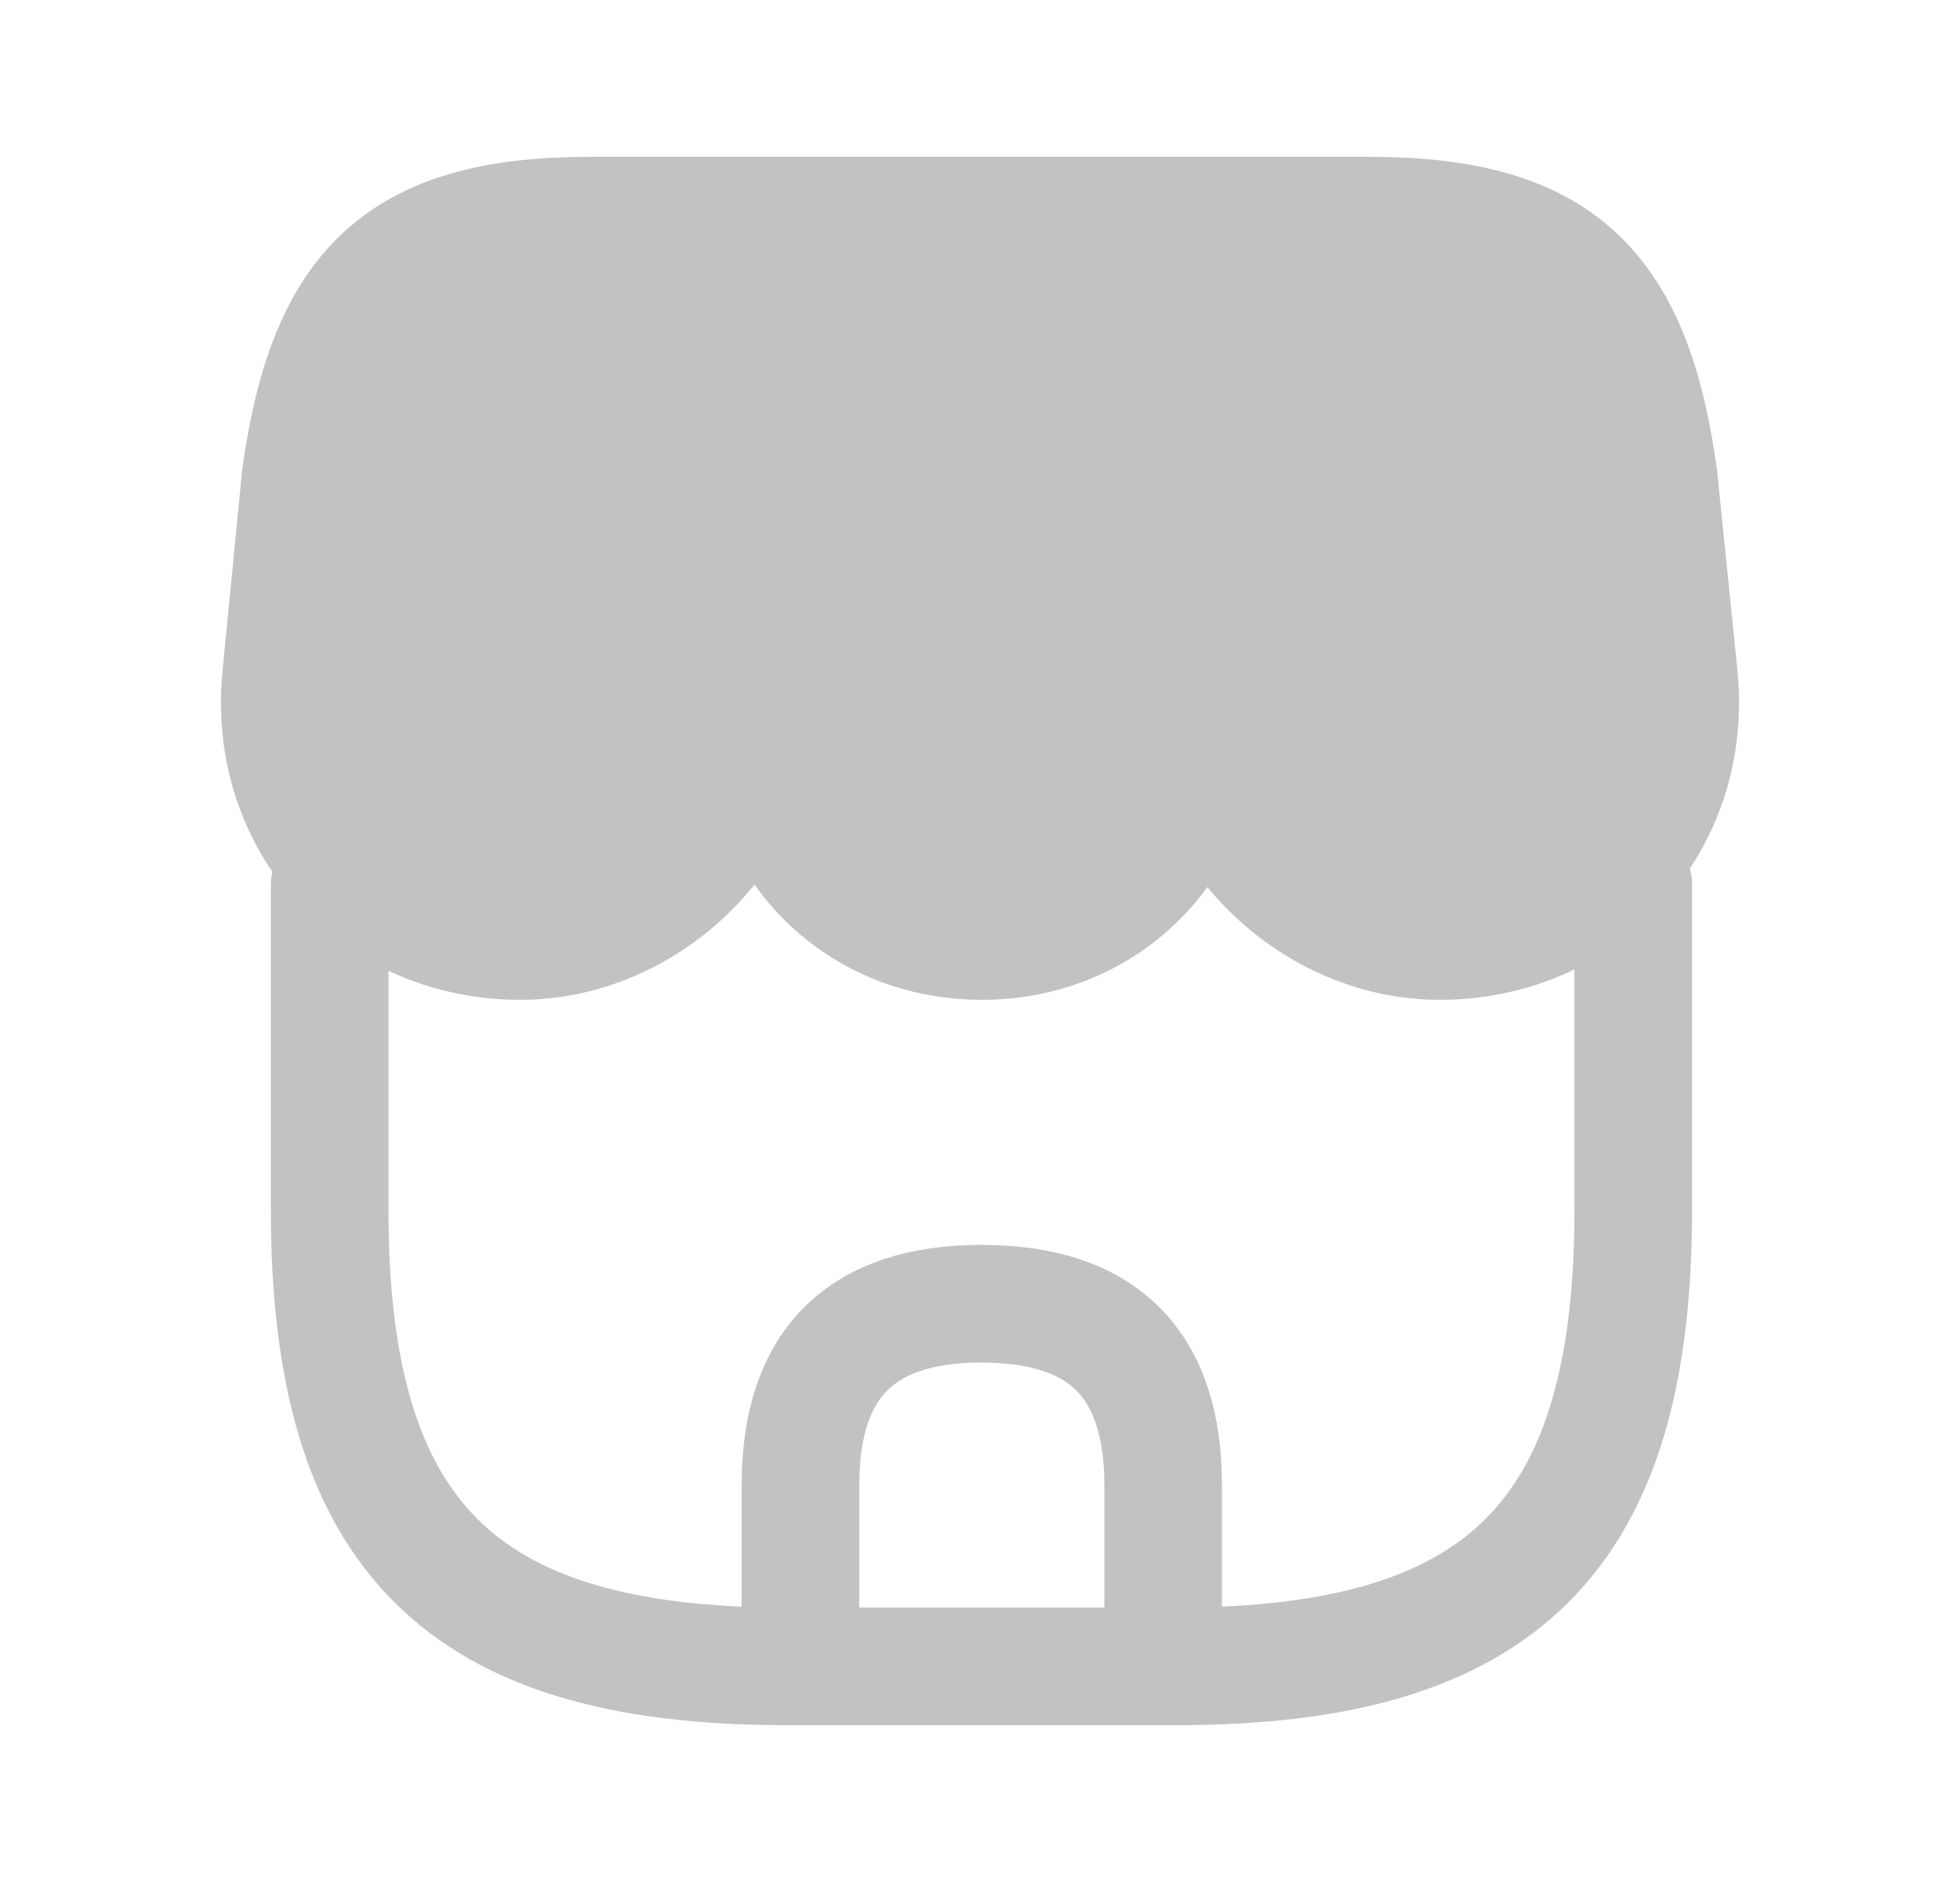 <svg
   width="25"
   height="24"
   viewBox="0 0 25 24"
   fill="none"
   xmlns="http://www.w3.org/2000/svg">
  <path
     d="m 4.205,11.279 v 4.153 c 0,4.153 1.665,5.818 5.82,5.818 h 4.987 c 4.154,0 5.82,-1.665 5.82,-5.818 v -4.153"
     stroke="#292d32"
     stroke-width="1.5"
     stroke-linecap="round"
     stroke-linejoin="round"
     id="path243"
     style="fill:none;stroke:#c2c2c2;stroke-opacity:1" />
  <path
     d="m 12.523,12 c 1.693,0 2.942,-1.378 2.776,-3.071 l -0.611,-6.179 h -4.321 L 9.747,8.929 C 9.581,10.622 10.83,12 12.523,12 Z"
     stroke="#292d32"
     stroke-width="1.5"
     stroke-linecap="round"
     stroke-linejoin="round"
     id="path245"
     style="fill:#c2c2c2;stroke:#c2c2c2;stroke-opacity:1" />
  <path
     d="m 18.362,12 c 1.869,0 3.238,-1.517 3.053,-3.376 L 21.156,6.08 C 20.823,3.675 19.898,2.75 17.473,2.75 h -2.822 l 0.648,6.484 c 0.157,1.526 1.536,2.766 3.063,2.766 z"
     stroke="#292d32"
     stroke-width="1.5"
     stroke-linecap="round"
     stroke-linejoin="round"
     id="path247"
     style="fill:#c2c2c2;stroke:#c2c2c2;stroke-opacity:1" />
  <path
     d="m 6.638,12 c 1.527,0 2.905,-1.239 3.053,-2.766 L 9.895,7.19 10.34,2.75 H 7.517 c -2.424,0 -3.349,0.925 -3.683,3.33 L 3.585,8.624 C 3.4,10.483 4.769,12 6.638,12 Z"
     stroke="#292d32"
     stroke-width="1.5"
     stroke-linecap="round"
     stroke-linejoin="round"
     id="path249"
     style="fill:#c2c2c2;stroke:#c2c2c2;stroke-opacity:1" />
  <path
     d="m 12.523,16.625 c -1.545,0 -2.313,0.768 -2.313,2.312 V 21.25 h 4.626 v -2.312 c 0,-1.545 -0.768,-2.312 -2.313,-2.312 z"
     stroke="#292d32"
     stroke-width="1.5"
     stroke-linecap="round"
     stroke-linejoin="round"
     id="path251"
     style="fill:none;stroke:#c2c2c2;stroke-opacity:1" />
</svg>
